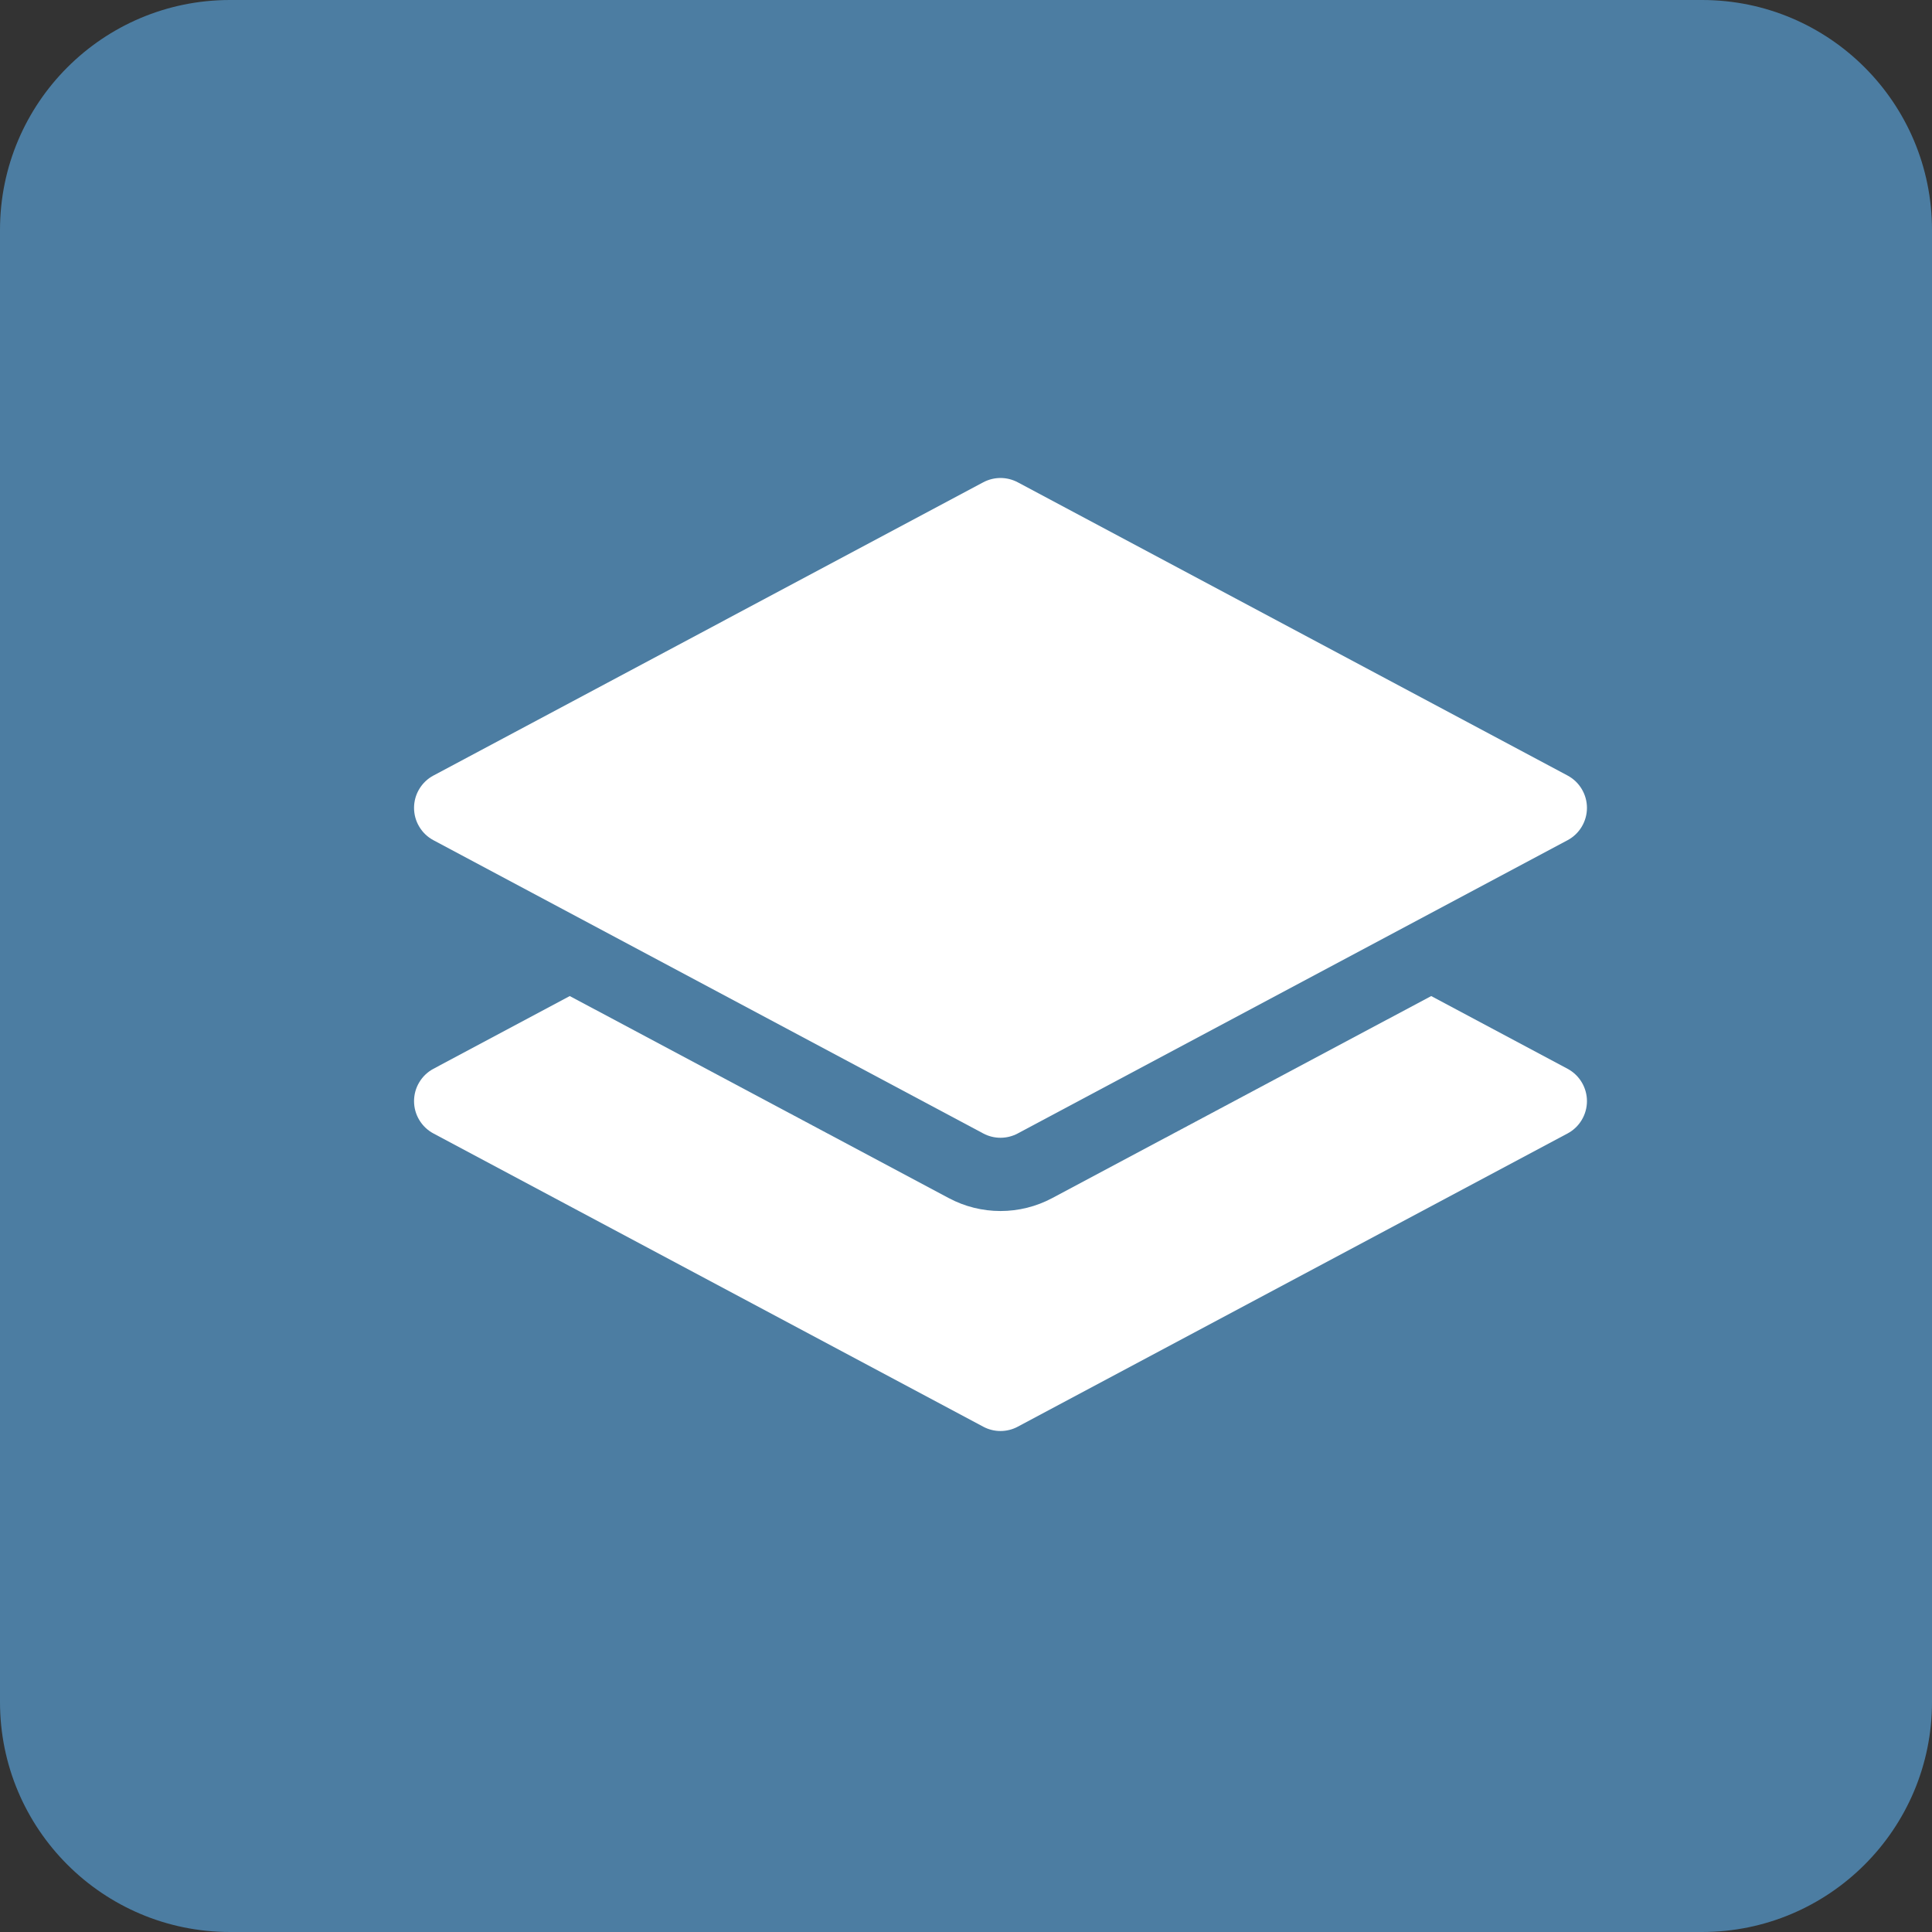 <svg width="84" height="84" viewBox="0 0 84 84" fill="none" xmlns="http://www.w3.org/2000/svg">
<rect x="0" y="0" width="84" height="84" fill="#333333" stroke="none"/>
<path d="M0 10C0 4.477 4.477 0 10 0H74C79.523 0 84 4.477 84 10V74C84 79.523 79.523 84 74 84H10C4.477 84 0 79.523 0 74V10Z" fill="#4C7DA2"/>
<path d="M42.751 20.969C42.981 20.847 43.239 20.782 43.5 20.782C43.761 20.782 44.018 20.847 44.249 20.969L68.155 33.719C68.41 33.855 68.623 34.058 68.771 34.306C68.919 34.553 68.998 34.836 68.998 35.125C68.998 35.414 68.919 35.697 68.771 35.944C68.623 36.192 68.41 36.395 68.155 36.531L44.249 49.281C44.018 49.404 43.761 49.468 43.5 49.468C43.239 49.468 42.981 49.404 42.751 49.281L18.845 36.531C18.59 36.395 18.377 36.192 18.229 35.944C18.08 35.697 18.002 35.414 18.002 35.125C18.002 34.836 18.08 34.553 18.229 34.306C18.377 34.058 18.59 33.855 18.845 33.719L42.751 20.969Z" fill="white"/>
<path d="M24.773 43.307L18.845 46.469C18.59 46.605 18.377 46.808 18.229 47.056C18.08 47.303 18.002 47.586 18.002 47.875C18.002 48.164 18.08 48.447 18.229 48.694C18.377 48.942 18.59 49.145 18.845 49.281L42.751 62.031C42.981 62.154 43.239 62.218 43.5 62.218C43.761 62.218 44.018 62.154 44.249 62.031L68.155 49.281C68.41 49.145 68.623 48.942 68.771 48.694C68.919 48.447 68.998 48.164 68.998 47.875C68.998 47.586 68.919 47.303 68.771 47.056C68.623 46.808 68.41 46.605 68.155 46.469L62.226 43.307L45.747 52.092C45.055 52.461 44.284 52.653 43.5 52.653C42.716 52.653 41.944 52.461 41.253 52.092L24.773 43.307Z" fill="white"/>
</svg>
